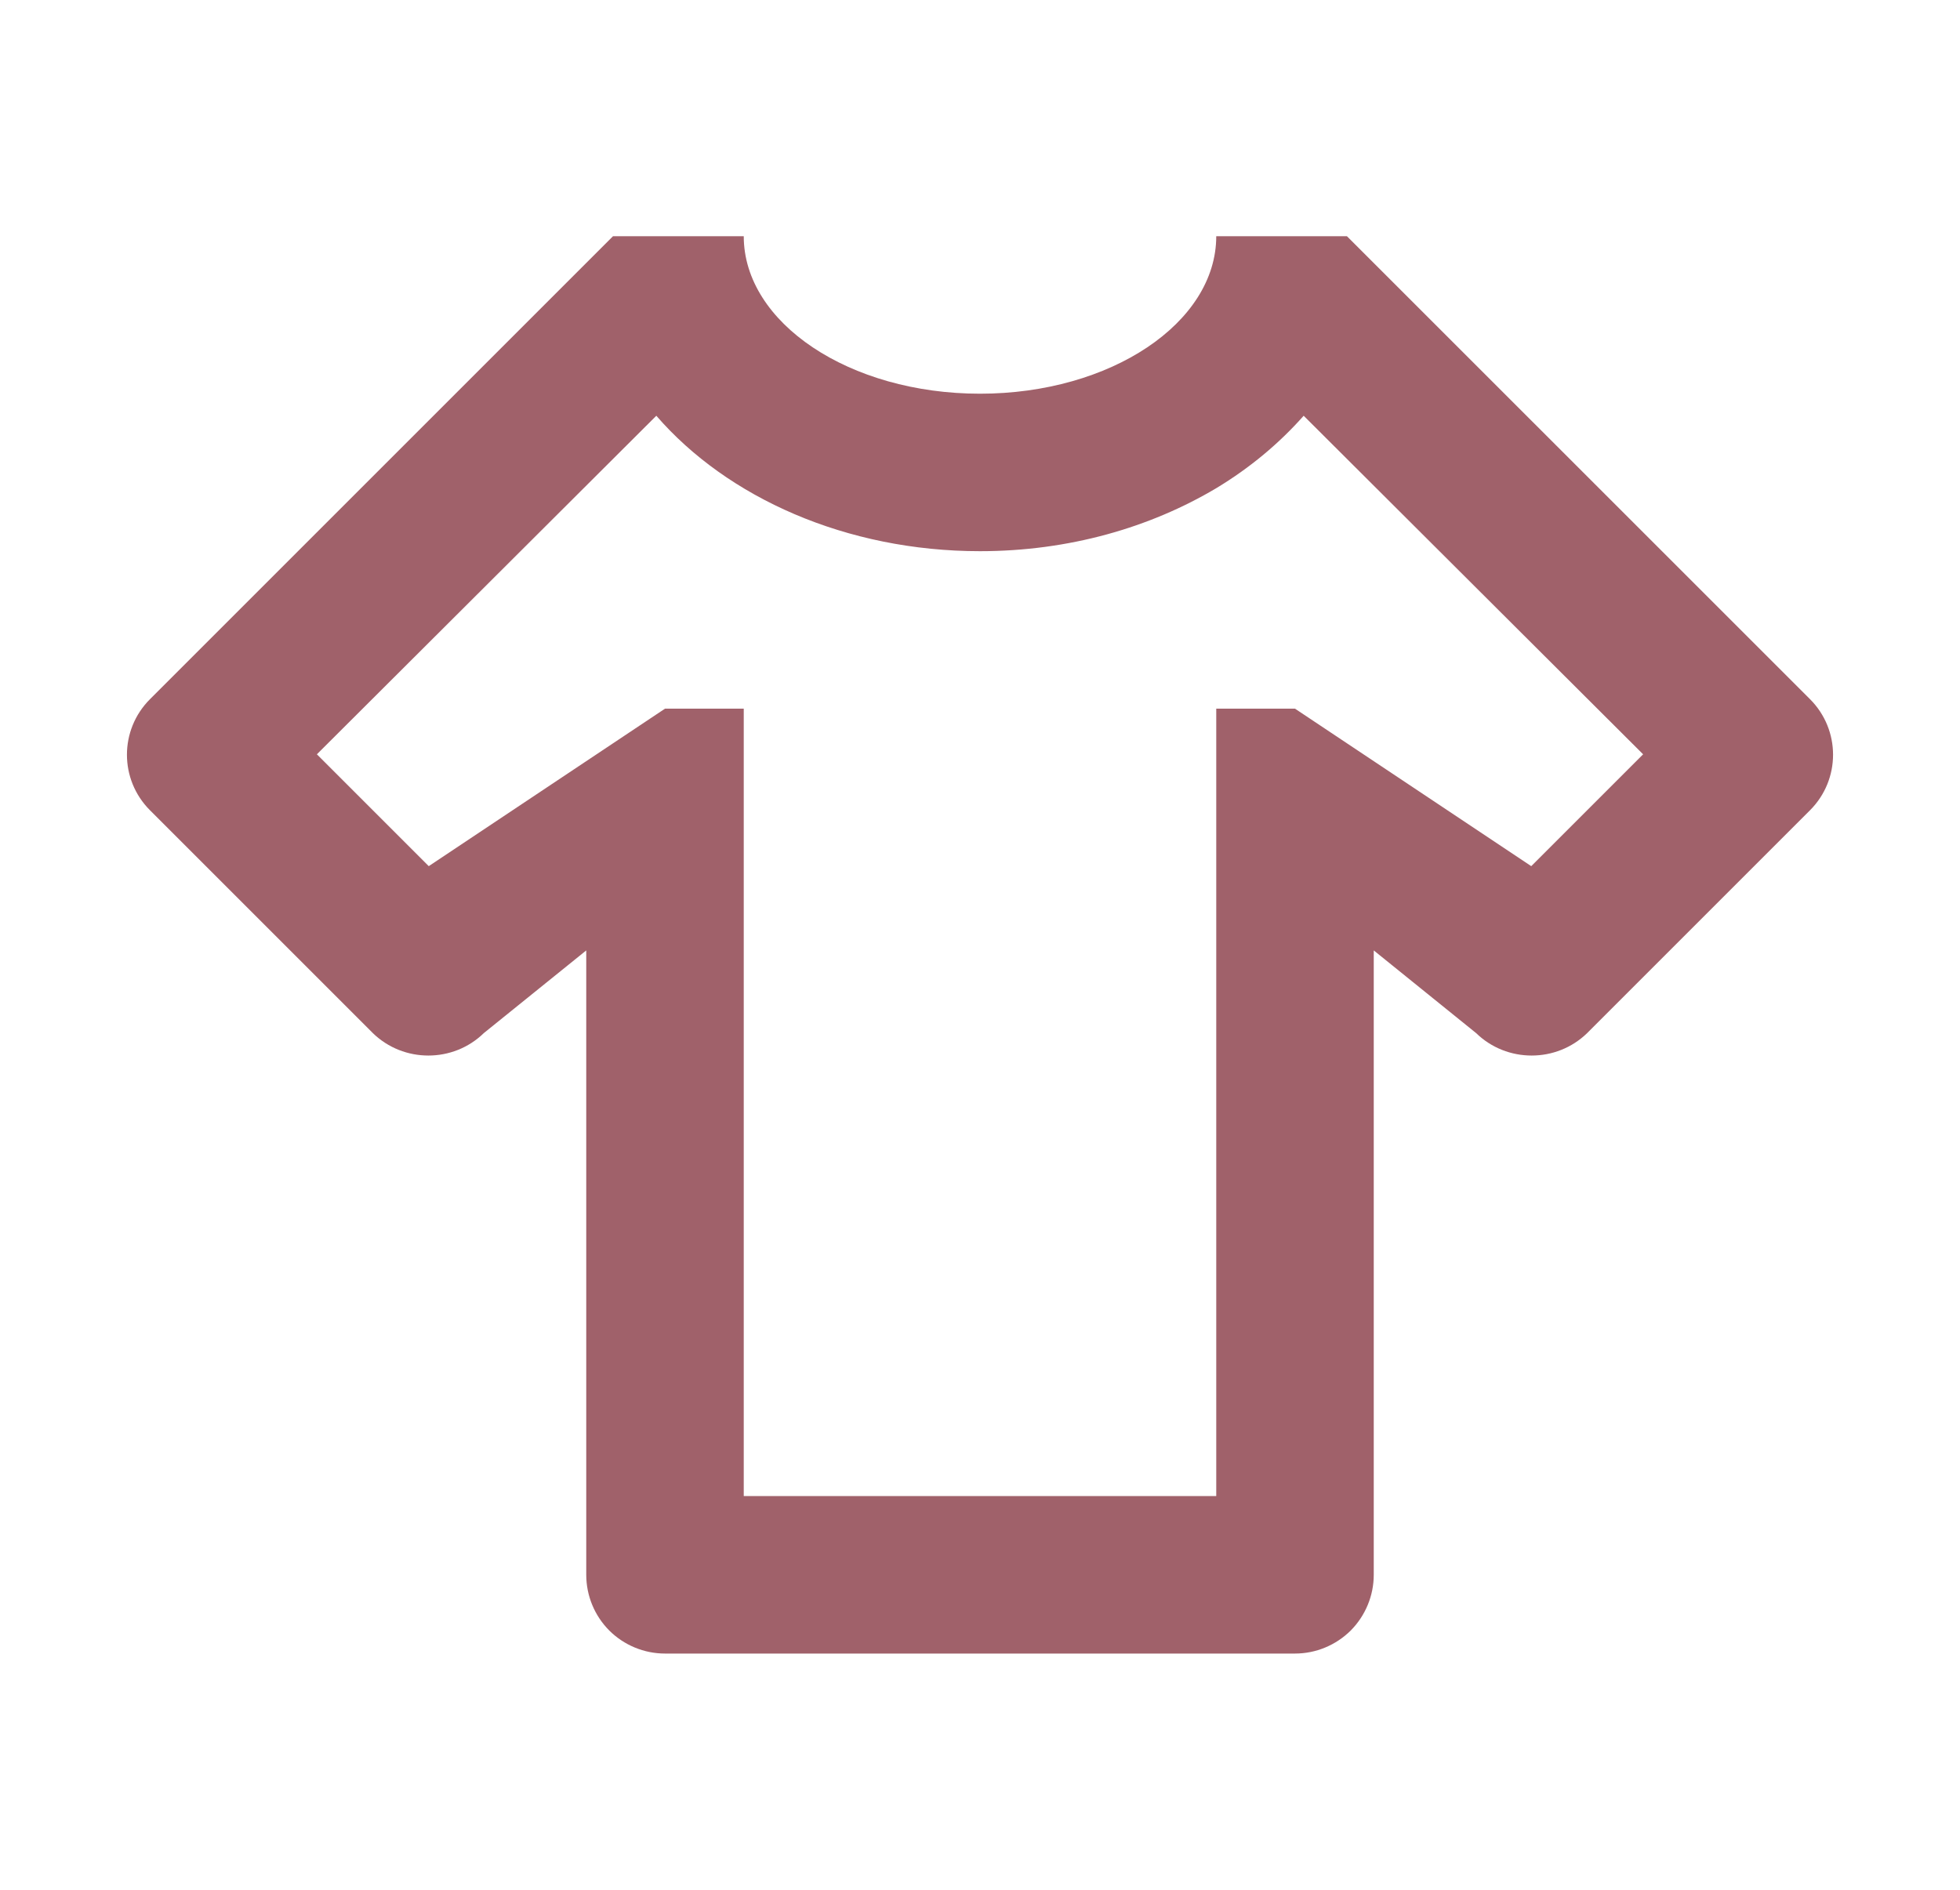<svg width="28" height="27" viewBox="0 0 28 27" fill="none" xmlns="http://www.w3.org/2000/svg">
<path d="M18.5 23.625H9.5C9.202 23.625 8.915 23.506 8.704 23.296C8.493 23.084 8.375 22.798 8.375 22.5V13.579L6.912 14.76C6.474 15.188 5.765 15.188 5.326 14.76L2.142 11.576C1.704 11.137 1.704 10.429 2.142 9.99L8.757 3.375H10.625C10.625 4.612 12.133 5.625 14 5.625C15.867 5.625 17.375 4.612 17.375 3.375H19.242L25.858 9.99C26.296 10.429 26.296 11.137 25.858 11.576L22.674 14.76C22.235 15.188 21.526 15.188 21.087 14.76L19.625 13.579V22.5C19.625 22.798 19.506 23.084 19.296 23.296C19.084 23.506 18.798 23.625 18.5 23.625ZM23.473 10.777L18.624 5.94C18.275 6.334 17.859 6.683 17.375 6.975C16.43 7.537 15.271 7.875 14 7.875C12.088 7.875 10.389 7.11 9.376 5.94L4.527 10.777L6.125 12.375L9.5 10.125H10.625V21.375H17.375V10.125H18.5L21.875 12.375L23.473 10.777Z" fill="#A0616A"/>
</svg>
